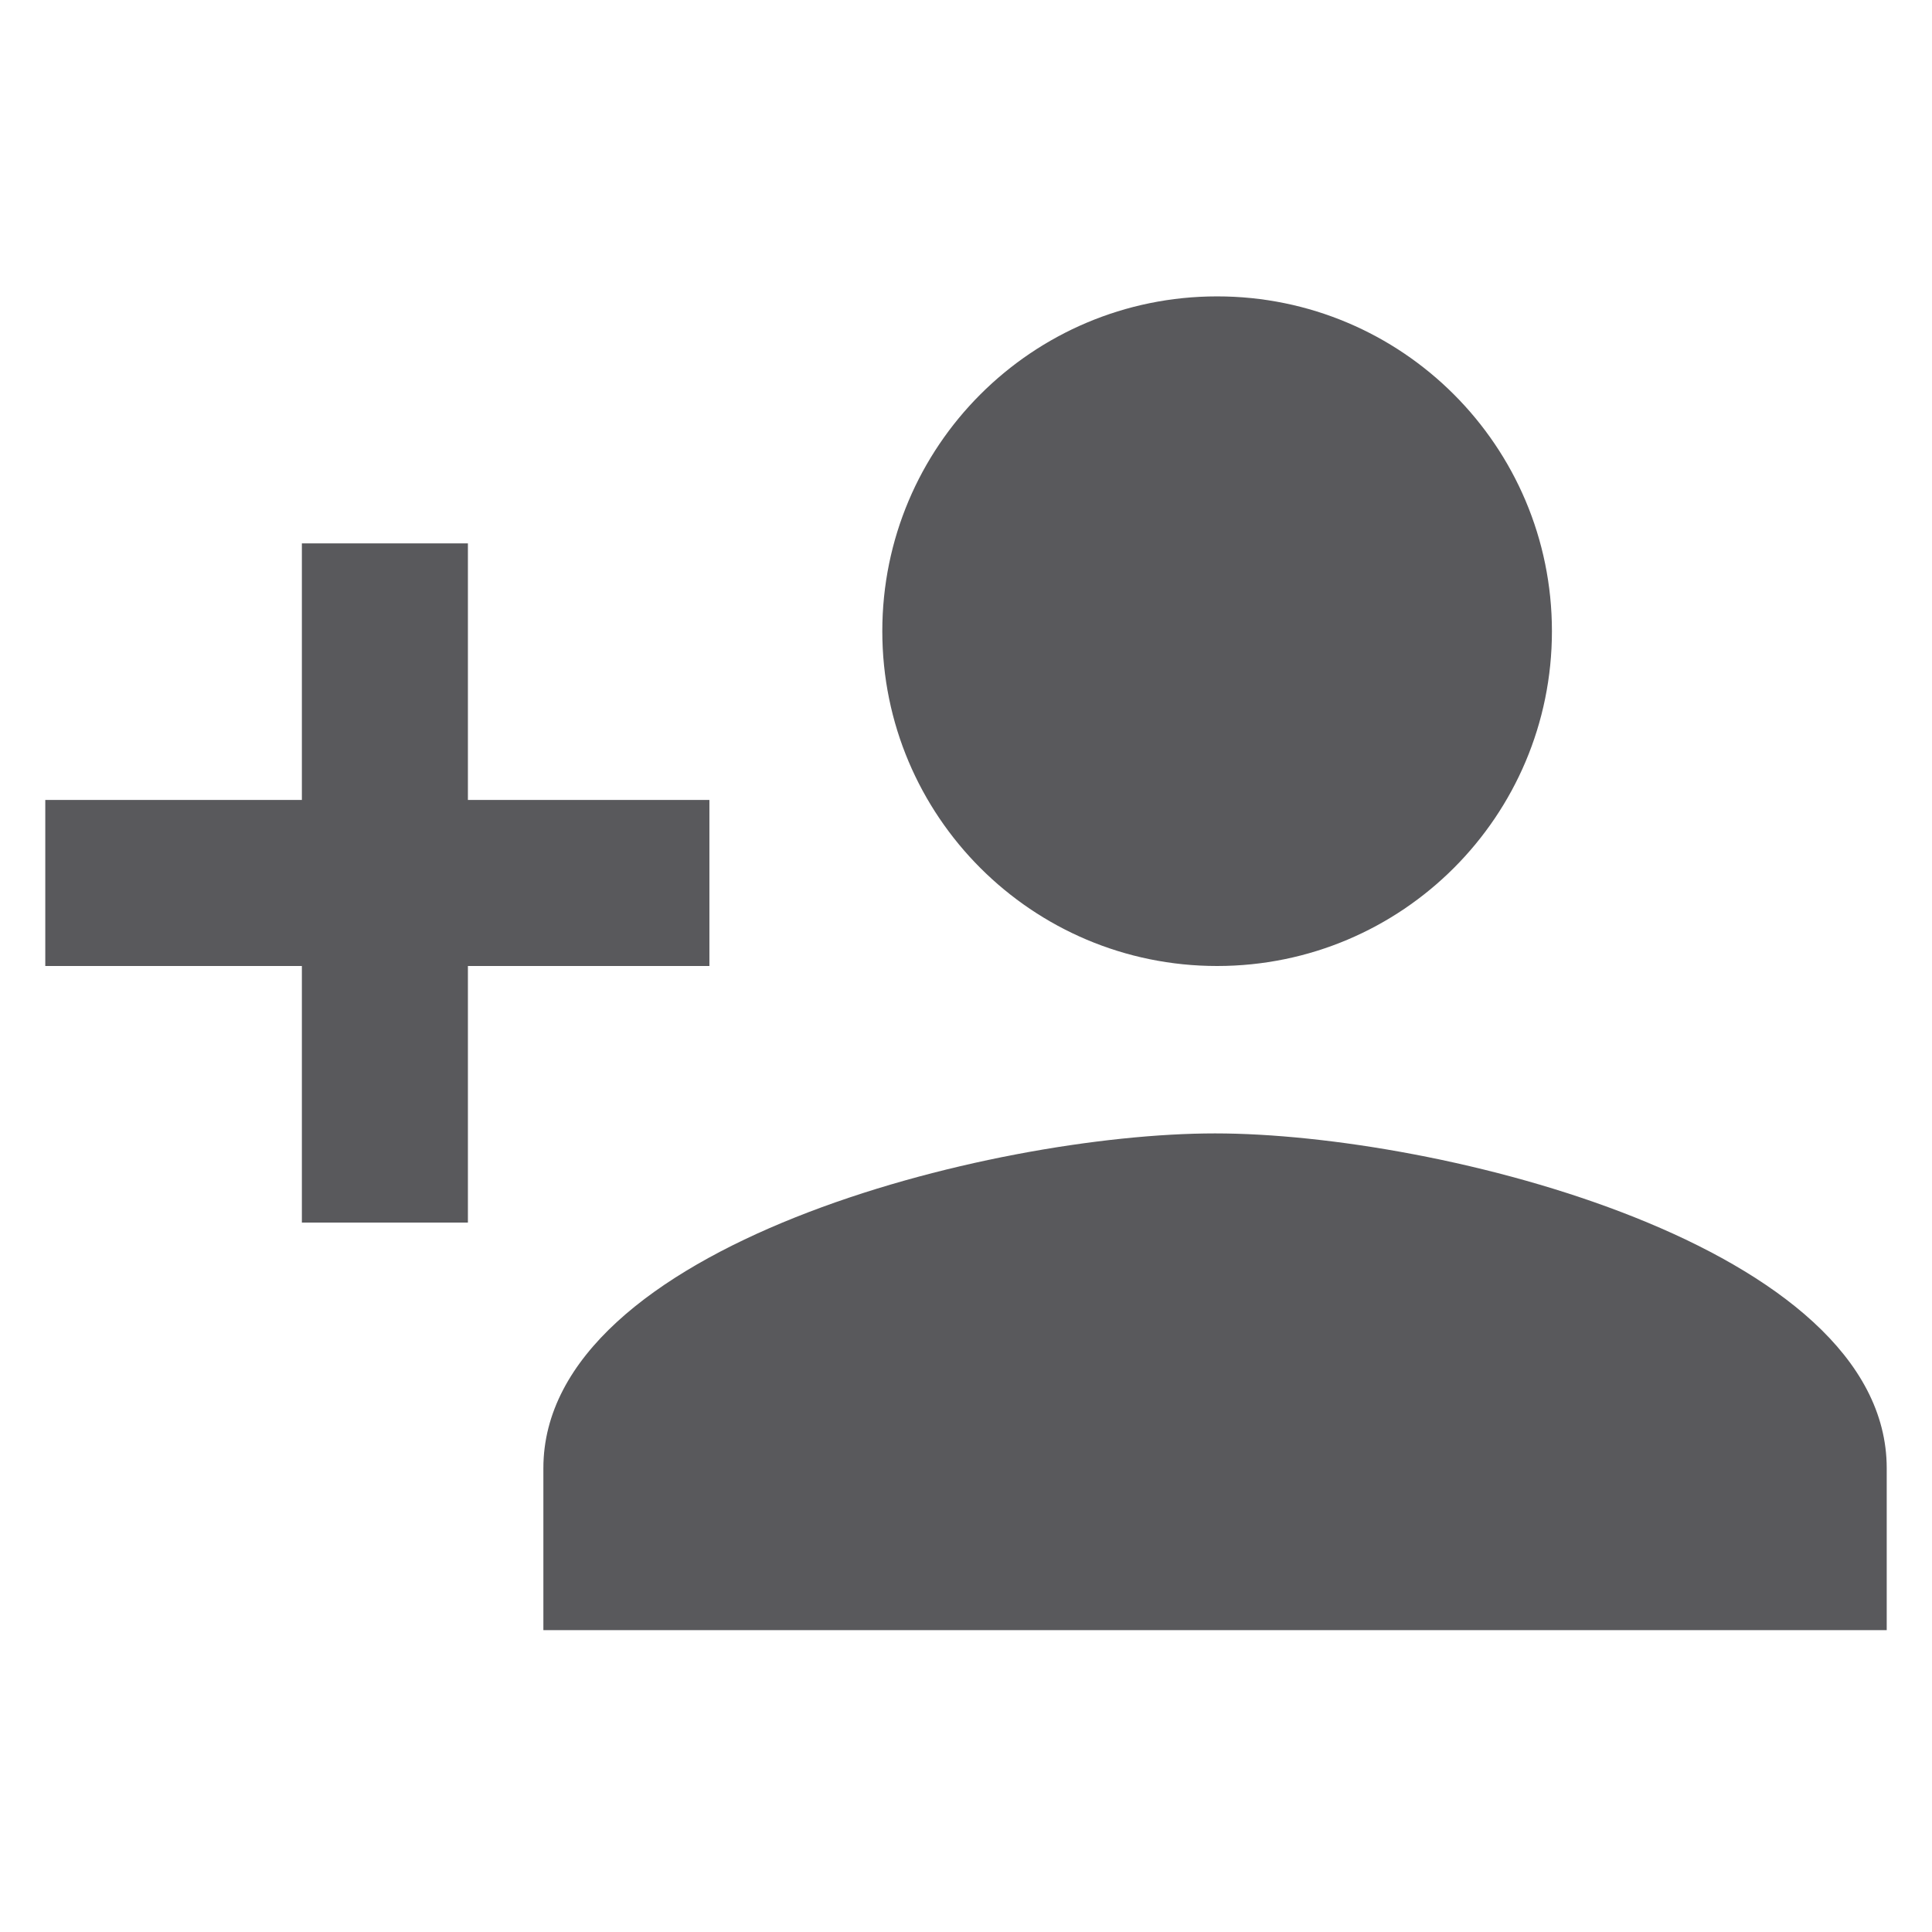 <?xml version="1.0" encoding="iso-8859-1"?>
<!-- Generator: Adobe Illustrator 16.0.0, SVG Export Plug-In . SVG Version: 6.00 Build 0)  -->
<!DOCTYPE svg PUBLIC "-//W3C//DTD SVG 1.1//EN" "http://www.w3.org/Graphics/SVG/1.1/DTD/svg11.dtd">
<svg version="1.1" xmlns="http://www.w3.org/2000/svg" xmlns:xlink="http://www.w3.org/1999/xlink" x="0px" y="0px" width="128px"
	 height="128px" viewBox="0 0 128 128" style="enable-background:new 0 0 128 128;" xml:space="preserve">
<g id="_x39_0-add-person">
	<path style="fill:#59595C;" d="M47,53H31V36H20v17H3v11h17v17h11V64h16V53z M80.637,64c12.255,0,22.182-9.927,22.182-22.182
		s-9.927-22.182-22.182-22.182c-12.256,0-22.182,9.927-22.182,22.182S68.381,64,80.637,64z M80.5,75.091
		c-14.807,0-44.5,7.43-44.5,22.182V108h89V97.272C125,82.521,95.306,75.091,80.5,75.091z"/>
</g>
<g id="Layer_1">
</g>
</svg>
